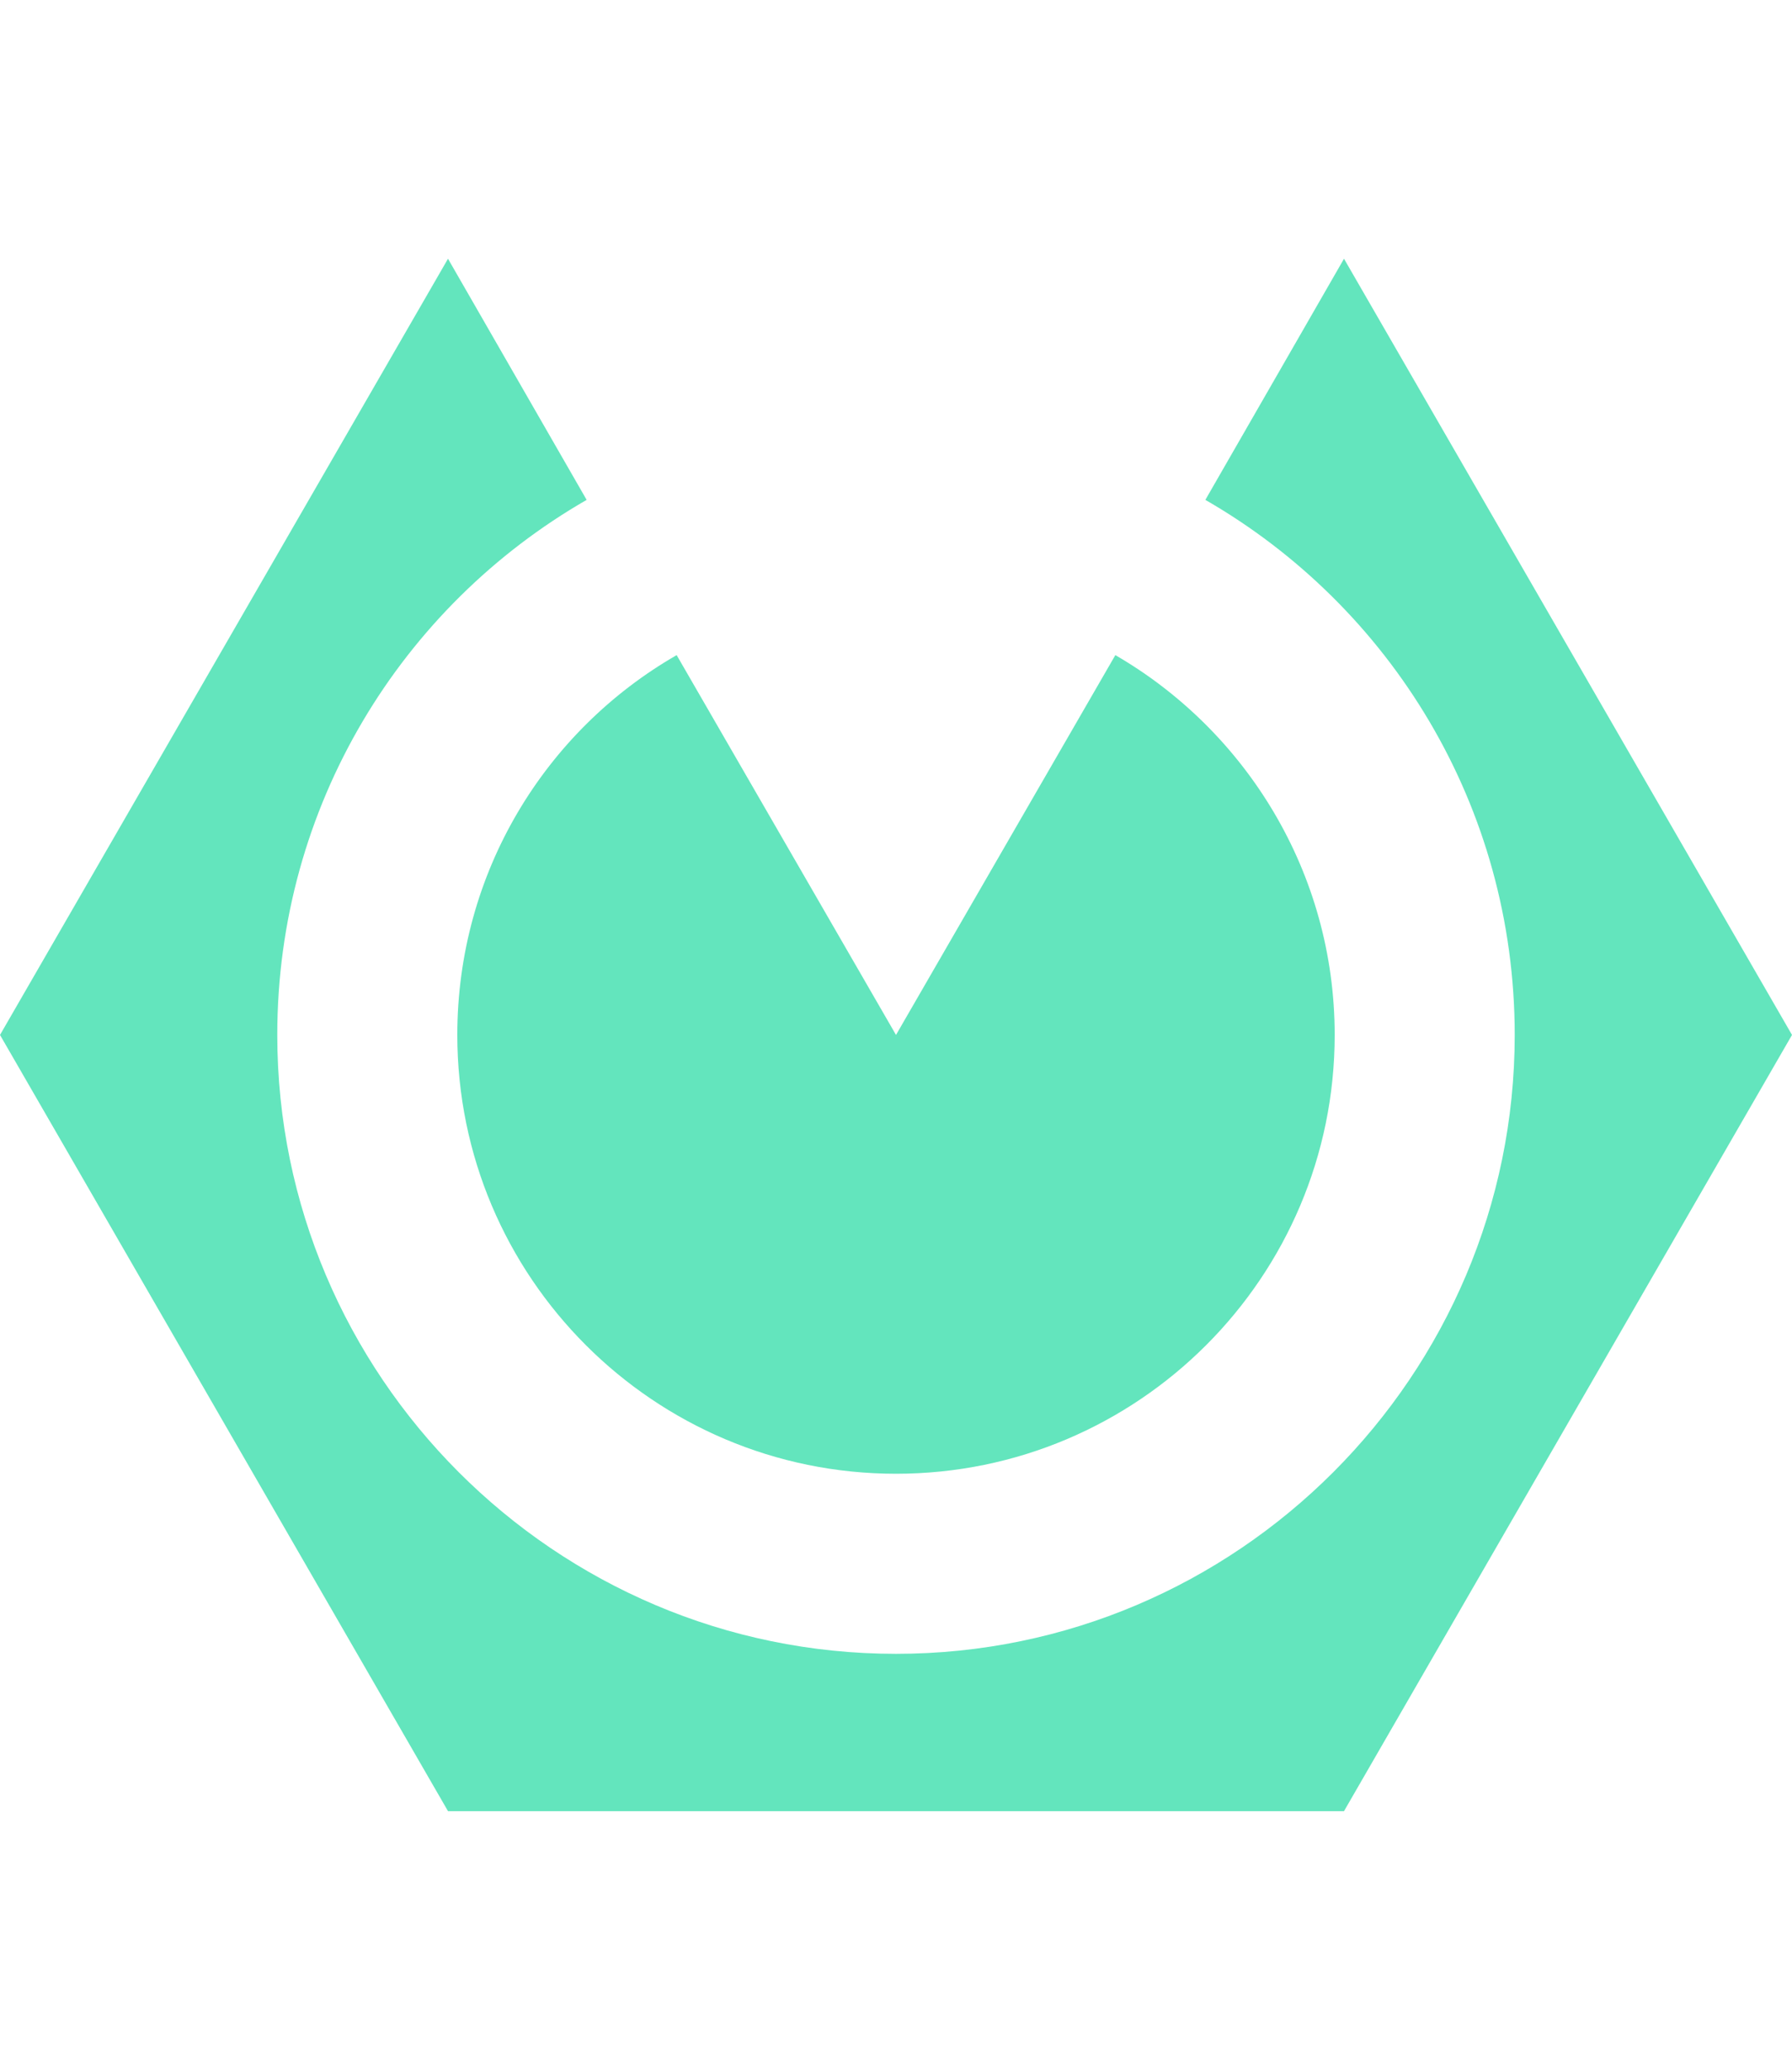 <?xml version="1.0" encoding="utf-8"?>
<!-- Generator: Adobe Illustrator 22.1.0, SVG Export Plug-In . SVG Version: 6.00 Build 0)  -->
<svg version="1.1" id="Warstwa_1" xmlns="http://www.w3.org/2000/svg" xmlns:xlink="http://www.w3.org/1999/xlink" x="0px" y="0px"
	 viewBox="0 0 173.2 200" style="enable-background:new 0 0 173.2 200;" xml:space="preserve">
<style type="text/css">
	.st0{fill:#63E5BD;}
</style>
<g>
	<path class="st0" d="M65.4,63.3C52.7,70.6,44.2,84.3,44.2,100c0,23.4,19,42.4,42.4,42.4s42.4-19,42.4-42.4
		c0-15.7-8.6-29.4-21.2-36.7L86.6,100L65.4,63.3z"/>
	<path class="st0" d="M129.9,25L129.9,25l-13.4,23.3c17.9,10.3,29.9,29.6,29.9,51.7c0,32.9-26.8,59.8-59.8,59.8S26.8,132.9,26.8,100
		c0-22.1,12-41.4,29.9-51.7L43.3,25h0L0,100l43.3,75h86.6l43.3-75L129.9,25z"/>
</g>
</svg>

